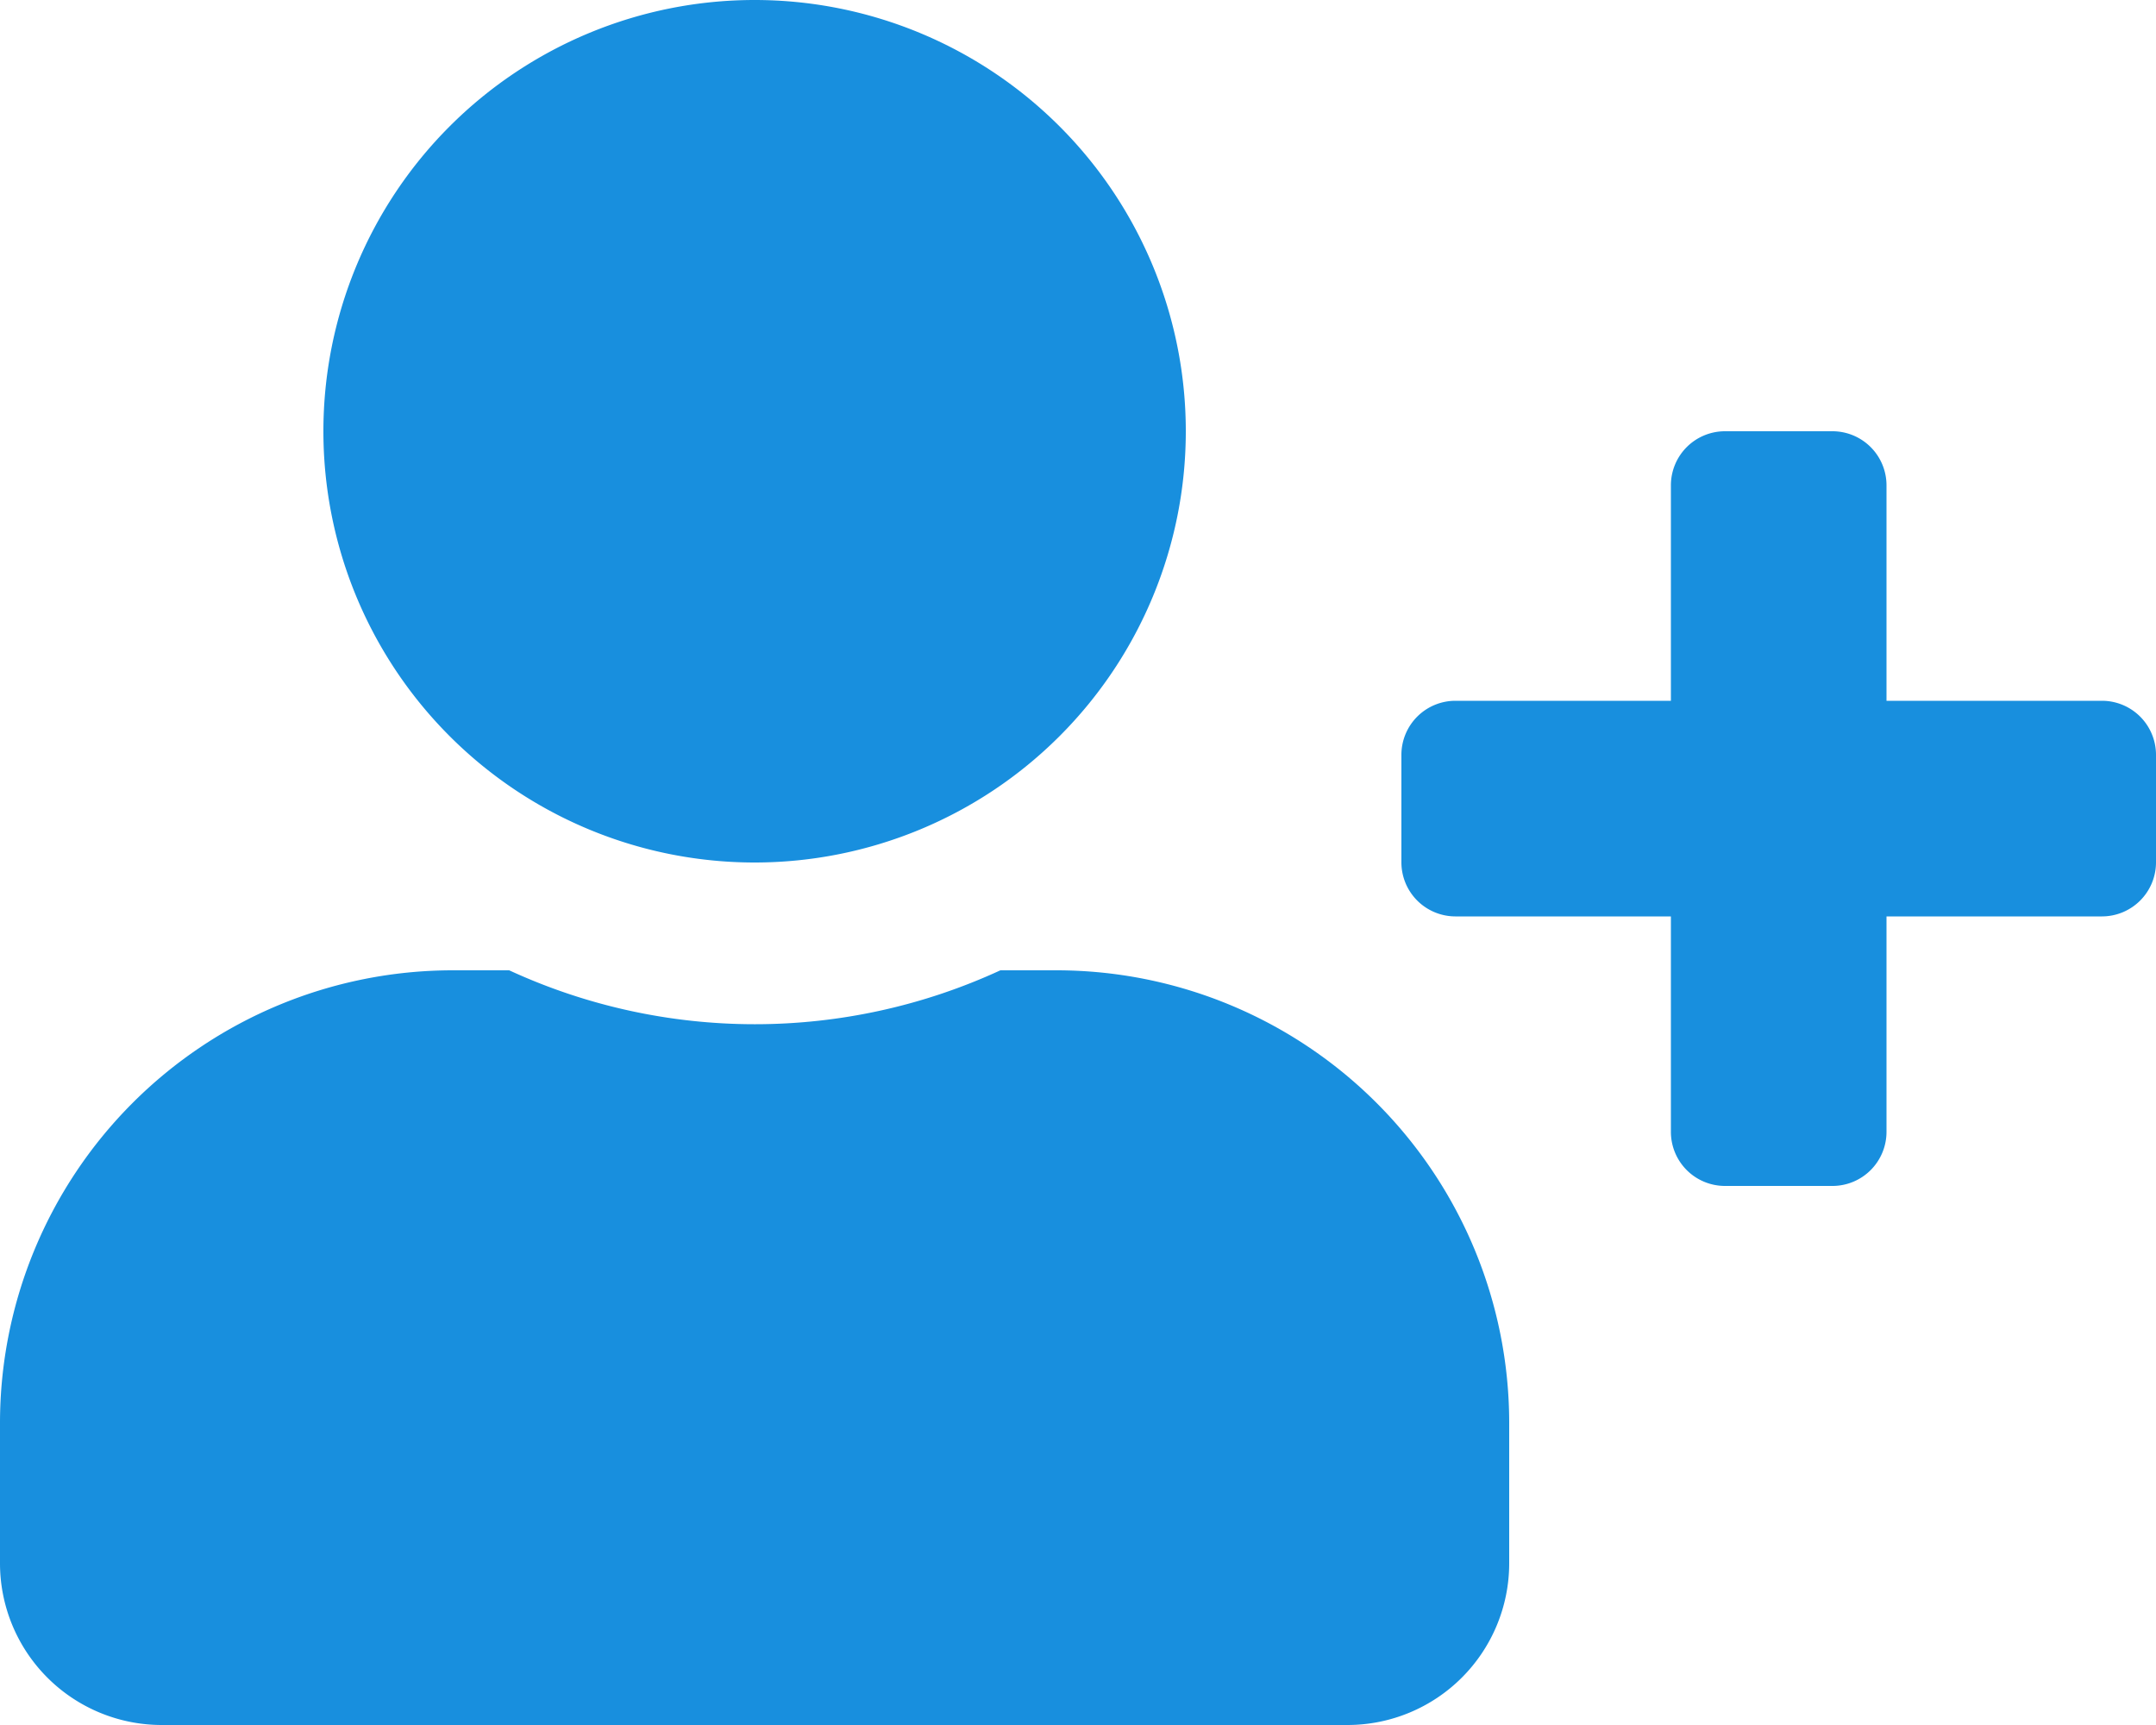 <svg xmlns="http://www.w3.org/2000/svg" width="50" height="40" viewBox="0 0 50 40">
  <path id="user-plus-blue" d="M48.75,16.25h-5v-5A1.254,1.254,0,0,0,42.5,10H40a1.254,1.254,0,0,0-1.25,1.25v5h-5A1.254,1.254,0,0,0,32.5,17.5V20a1.254,1.254,0,0,0,1.25,1.25h5v5A1.254,1.254,0,0,0,40,27.5h2.5a1.254,1.254,0,0,0,1.25-1.25v-5h5A1.254,1.254,0,0,0,50,20V17.5A1.254,1.254,0,0,0,48.75,16.25ZM17.5,20a10,10,0,1,0-10-10A10,10,0,0,0,17.5,20Zm7,2.5H23.2a13.6,13.6,0,0,1-11.391,0H10.5A10.5,10.5,0,0,0,0,33v3.25A3.751,3.751,0,0,0,3.75,40h27.5A3.751,3.751,0,0,0,35,36.25V33A10.5,10.5,0,0,0,24.5,22.5Z" fill="#188fde"/>
</svg>
